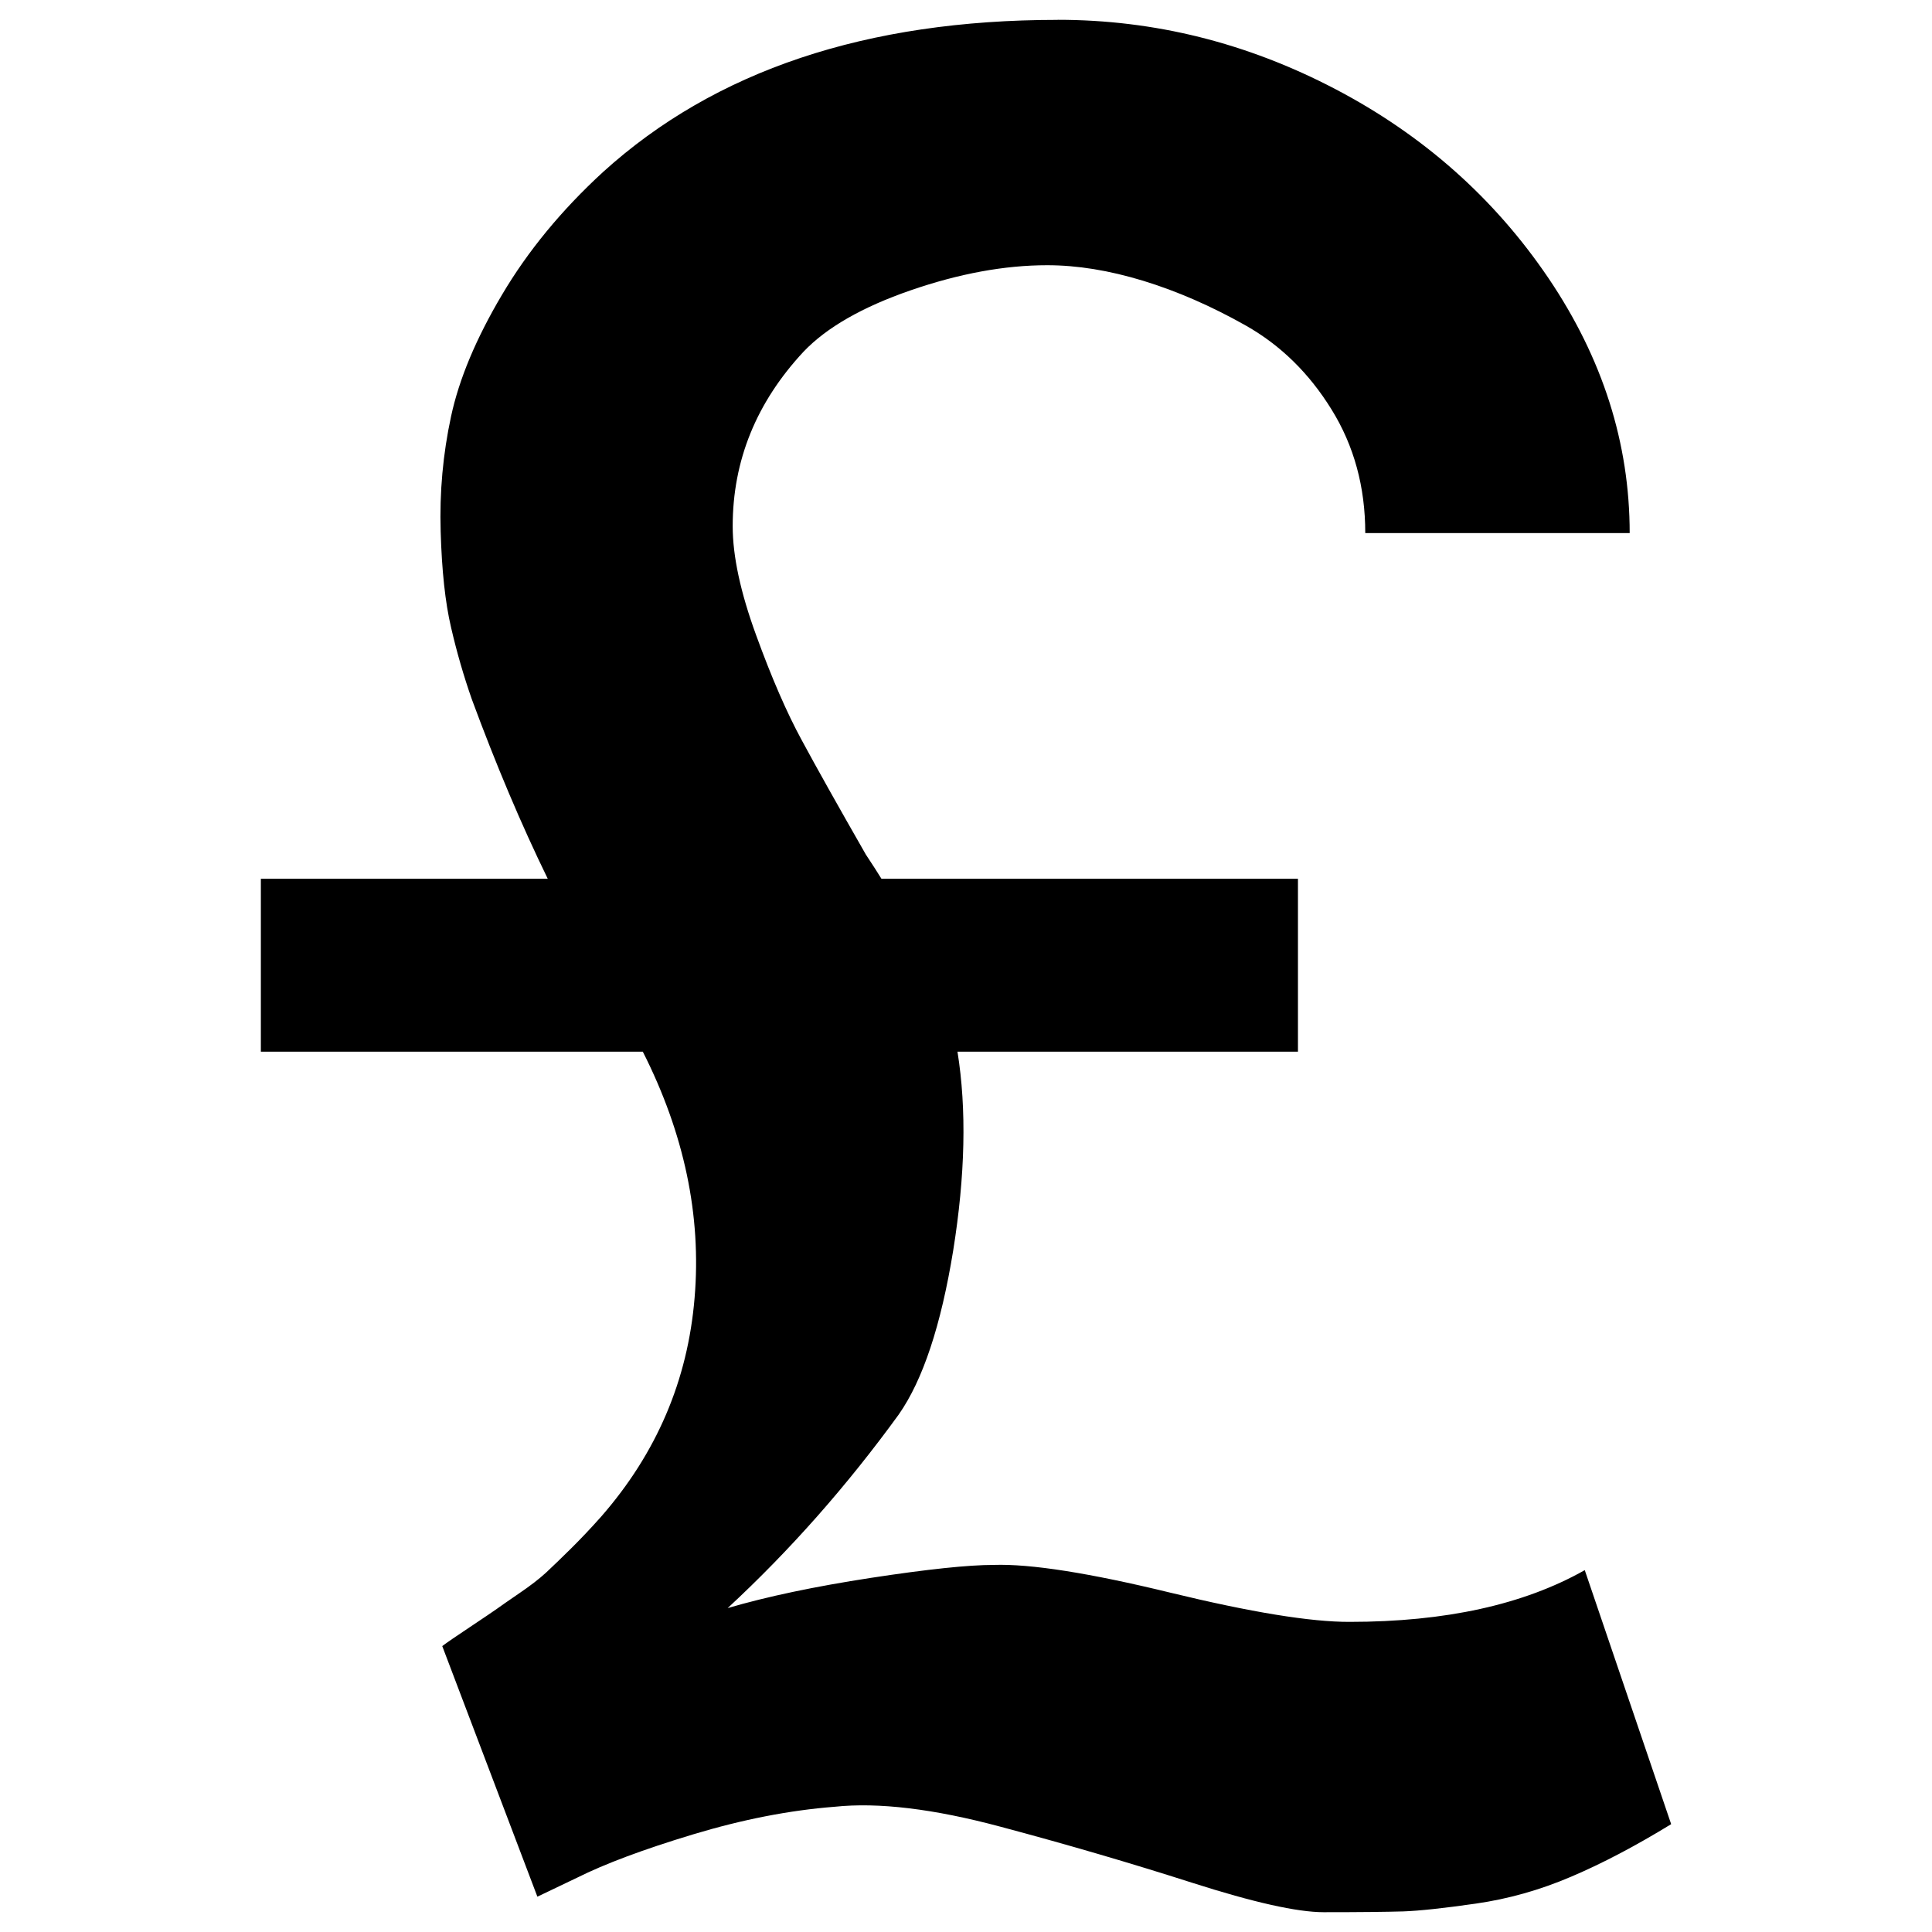 <svg xmlns="http://www.w3.org/2000/svg" viewBox="0 0 100 100">
  <path fill="#000000" d="M54.746,1.025c5.008,0,9.794,1.193,14.357,3.579c4.56,2.386,8.241,5.651,11.047,9.795
	c2.801,4.145,4.202,8.542,4.202,13.194H70.666c0-2.387-0.581-4.52-1.746-6.398c-1.16-1.879-2.637-3.323-4.425-4.338
	c-1.793-1.012-3.565-1.786-5.324-2.324c-1.762-0.537-3.414-0.805-4.967-0.805c-2.208,0-4.563,0.434-7.069,1.299
	c-2.502,0.864-4.35,1.924-5.543,3.176c-2.443,2.623-3.668,5.634-3.668,9.035c0,1.549,0.406,3.428,1.212,5.635
	c0.802,2.207,1.592,4.027,2.372,5.457c0.772,1.432,1.877,3.4,3.309,5.902c0.356,0.537,0.625,0.957,0.806,1.252h21.559v8.95H49.559
	c0.479,2.98,0.4,6.408-0.221,10.287c-0.631,3.877-1.567,6.707-2.821,8.496c-2.683,3.695-5.635,7.037-8.854,10.018
	c2.027-0.596,4.5-1.117,7.423-1.566C48.006,81.223,50.123,81,51.433,81c1.907-0.063,4.951,0.416,9.127,1.432
	c4.174,1.014,7.273,1.523,9.3,1.516c4.95,0,9.006-0.891,12.167-2.678l4.472,13.148c-1.848,1.133-3.578,2.041-5.189,2.725
	c-1.611,0.688-3.25,1.148-4.92,1.387c-1.671,0.24-2.922,0.375-3.758,0.404c-0.834,0.025-2.205,0.041-4.118,0.041
	c-1.368,0-3.635-0.508-6.797-1.52c-3.161-1.012-6.47-1.982-9.929-2.904c-3.459-0.928-6.322-1.273-8.59-1.033
	c-2.325,0.18-4.77,0.658-7.334,1.432c-2.564,0.775-4.563,1.523-5.995,2.24l-2.054,0.982l-4.924-12.971
	c0.239-0.182,0.717-0.508,1.432-0.984c0.717-0.479,1.18-0.791,1.389-0.939c0.207-0.15,0.594-0.42,1.16-0.807
	c0.57-0.387,1.031-0.742,1.389-1.07c0.354-0.332,0.786-0.746,1.297-1.252c0.512-0.508,1.033-1.057,1.566-1.658
	c2.863-3.279,4.475-7.049,4.828-11.314c0.36-4.258-0.537-8.51-2.68-12.742h-19.77v-8.95h14.85c-1.369-2.801-2.68-5.904-3.934-9.301
	c-0.416-1.191-0.777-2.431-1.072-3.713c-0.301-1.284-0.479-2.938-0.537-4.965c-0.062-2.025,0.119-4.009,0.537-5.949
	c0.416-1.938,1.297-4.04,2.641-6.305c1.34-2.266,3.086-4.383,5.229-6.351c5.789-5.249,13.627-7.872,23.526-7.872L54.746,1.025z"/>
</svg>
